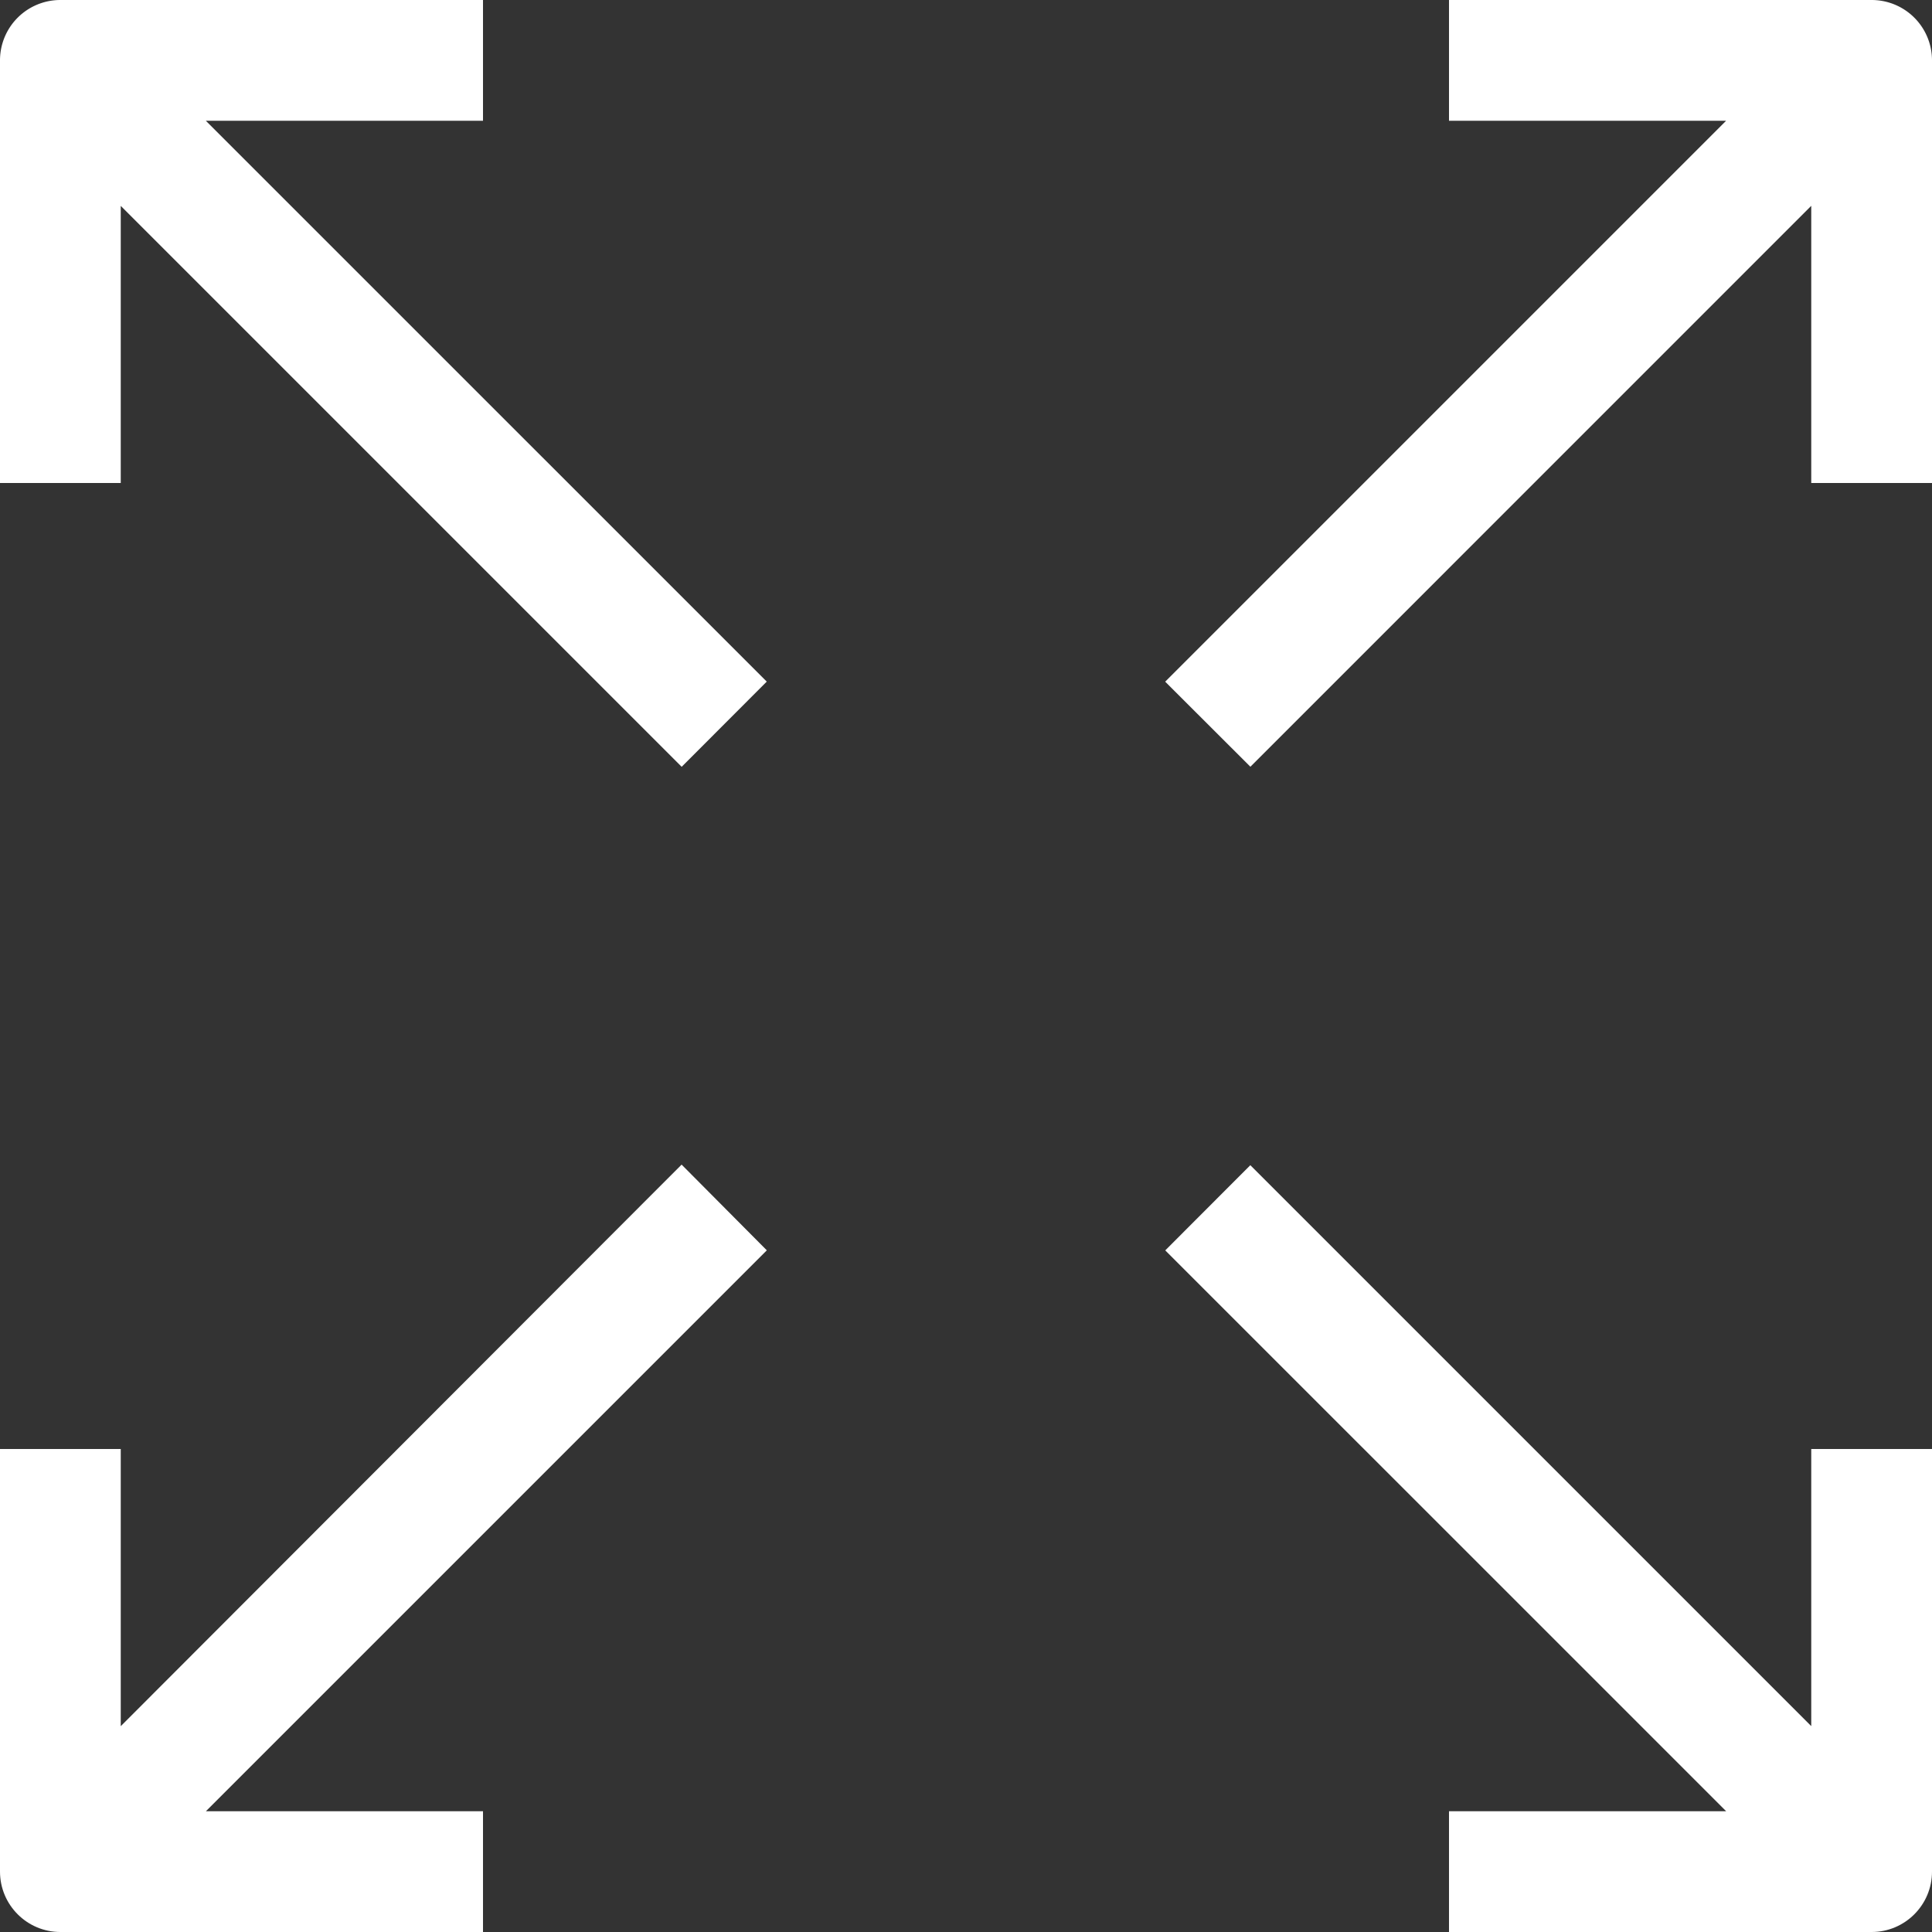 <svg xmlns="http://www.w3.org/2000/svg" width="30" height="30" viewBox="0 0 30 30"><rect x="0" y="0" width="30" height="30" fill="#333333" stroke="none"/><g><g><g><g><g><path fill="#fff" d="M7.5 1.875V0H.937A.937.937 0 0 0 0 .938V7.5h1.875V3.197l8.71 8.71 1.321-1.323-8.71-8.709z"/></g><g><path fill="#fff" d="M29.063 0H22.5v1.875h4.303l-8.71 8.71 1.323 1.321 8.709-8.71V7.5H30V.937A.937.937 0 0 0 29.062 0z"/></g><g><path fill="#fff" d="M28.125 26.803l-8.71-8.71-1.321 1.323 8.71 8.709H22.5V30h6.563c.517 0 .937-.42.937-.938V22.5h-1.875z"/></g><g><path fill="#fff" d="M10.584 18.084l-8.709 8.72V22.5H0v6.562c0 .518.42.938.938.938H7.5v-1.875H3.197l8.71-8.71z"/></g></g></g></g></g></svg>
